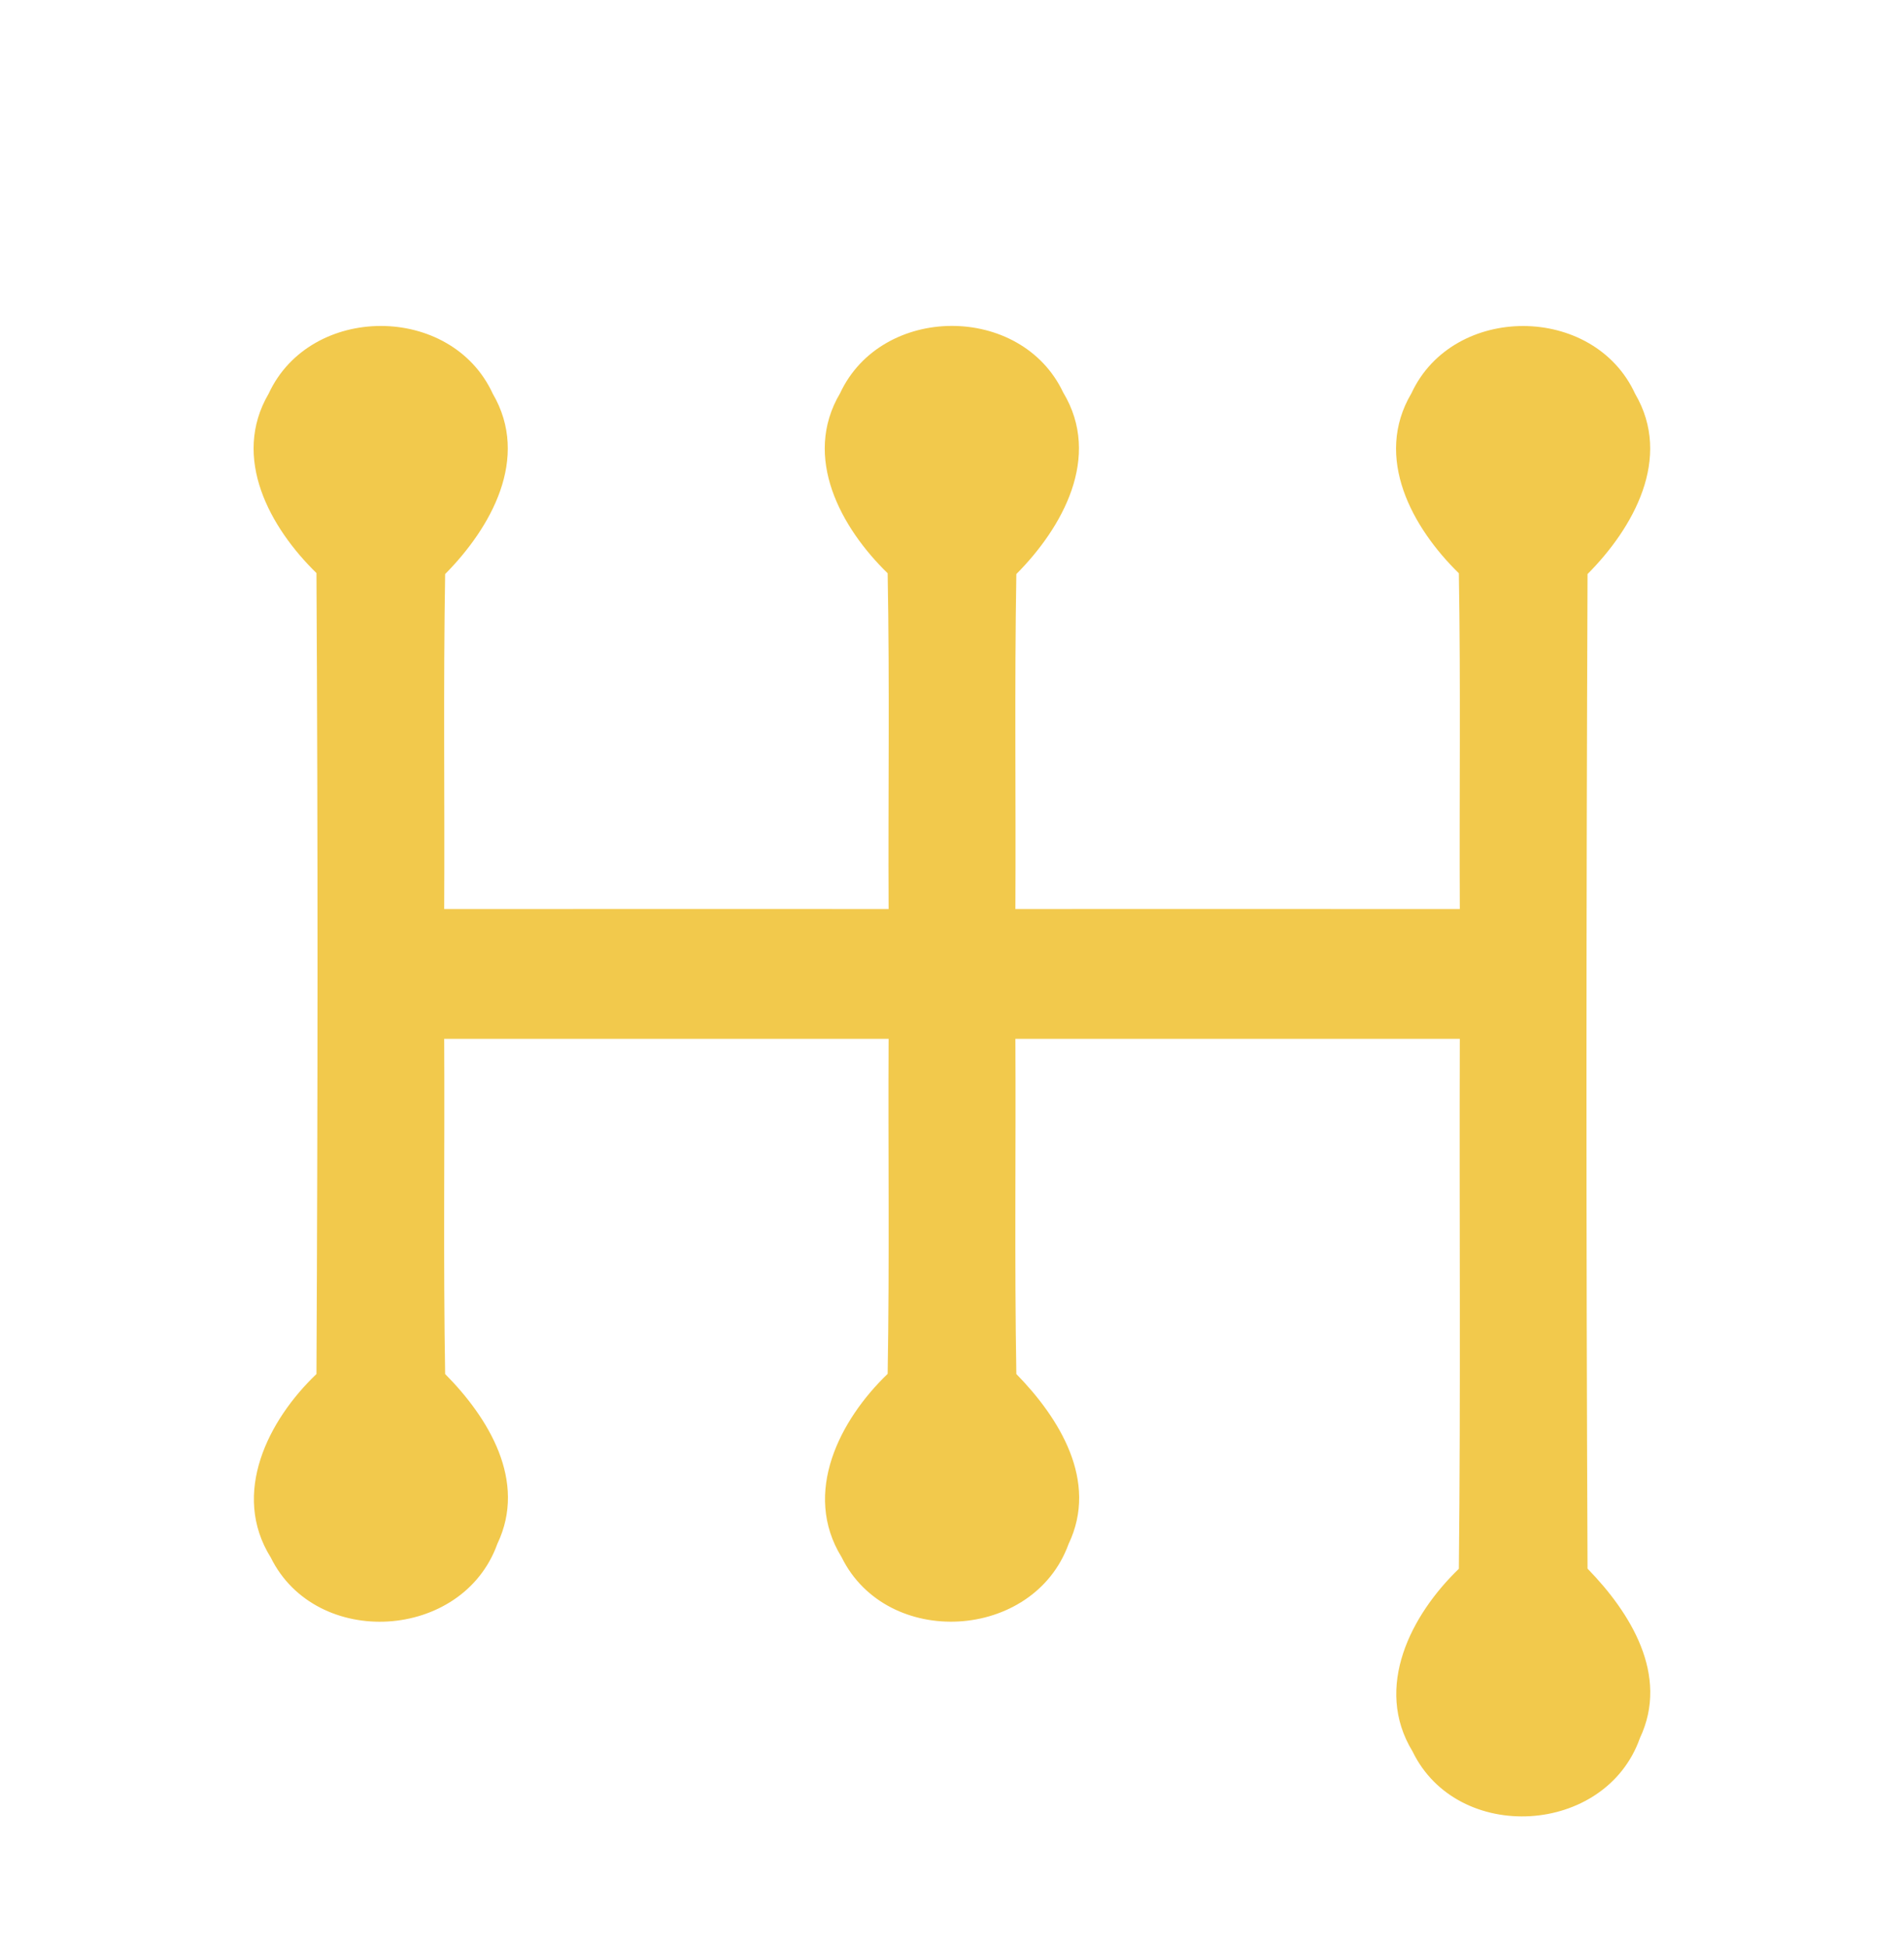 <svg width="44" height="45" viewBox="0 0 44 45" fill="none" xmlns="http://www.w3.org/2000/svg">
<path d="M6.208 9.095C7.172 7.011 10.428 7.007 11.387 9.095C12.258 10.584 11.343 12.195 10.287 13.262C10.243 15.84 10.278 18.423 10.265 21.002C13.688 21.002 17.112 20.997 20.535 21.002C20.522 18.414 20.561 15.827 20.513 13.244C19.435 12.195 18.537 10.566 19.413 9.086C20.376 7.02 23.597 7.007 24.57 9.068C25.467 10.557 24.552 12.191 23.487 13.262C23.443 15.84 23.478 18.423 23.465 21.002C26.888 20.997 30.312 21.002 33.735 21.002C33.722 18.414 33.757 15.831 33.713 13.244C32.639 12.195 31.737 10.571 32.617 9.086C33.581 7.007 36.832 7.016 37.787 9.099C38.658 10.584 37.743 12.2 36.687 13.262C36.656 20.921 36.652 28.58 36.687 36.239C37.673 37.251 38.584 38.7 37.897 40.154C37.101 42.408 33.682 42.606 32.644 40.464C31.737 38.979 32.613 37.301 33.713 36.243C33.757 32.162 33.722 28.08 33.735 23.999C30.312 23.999 26.888 23.999 23.465 23.999C23.478 26.582 23.443 29.16 23.487 31.743C24.477 32.756 25.392 34.214 24.693 35.672C23.883 37.908 20.495 38.102 19.448 35.973C18.533 34.488 19.408 32.801 20.513 31.739C20.557 29.16 20.522 26.577 20.535 23.999C17.112 23.999 13.688 23.999 10.265 23.999C10.278 26.582 10.243 29.165 10.287 31.743C11.286 32.751 12.188 34.214 11.493 35.667C10.692 37.904 7.304 38.106 6.257 35.982C5.333 34.502 6.2 32.805 7.313 31.743C7.344 25.578 7.348 19.409 7.313 13.239C6.239 12.191 5.342 10.575 6.208 9.095Z" fill="#F2C94C"/>
</svg>
